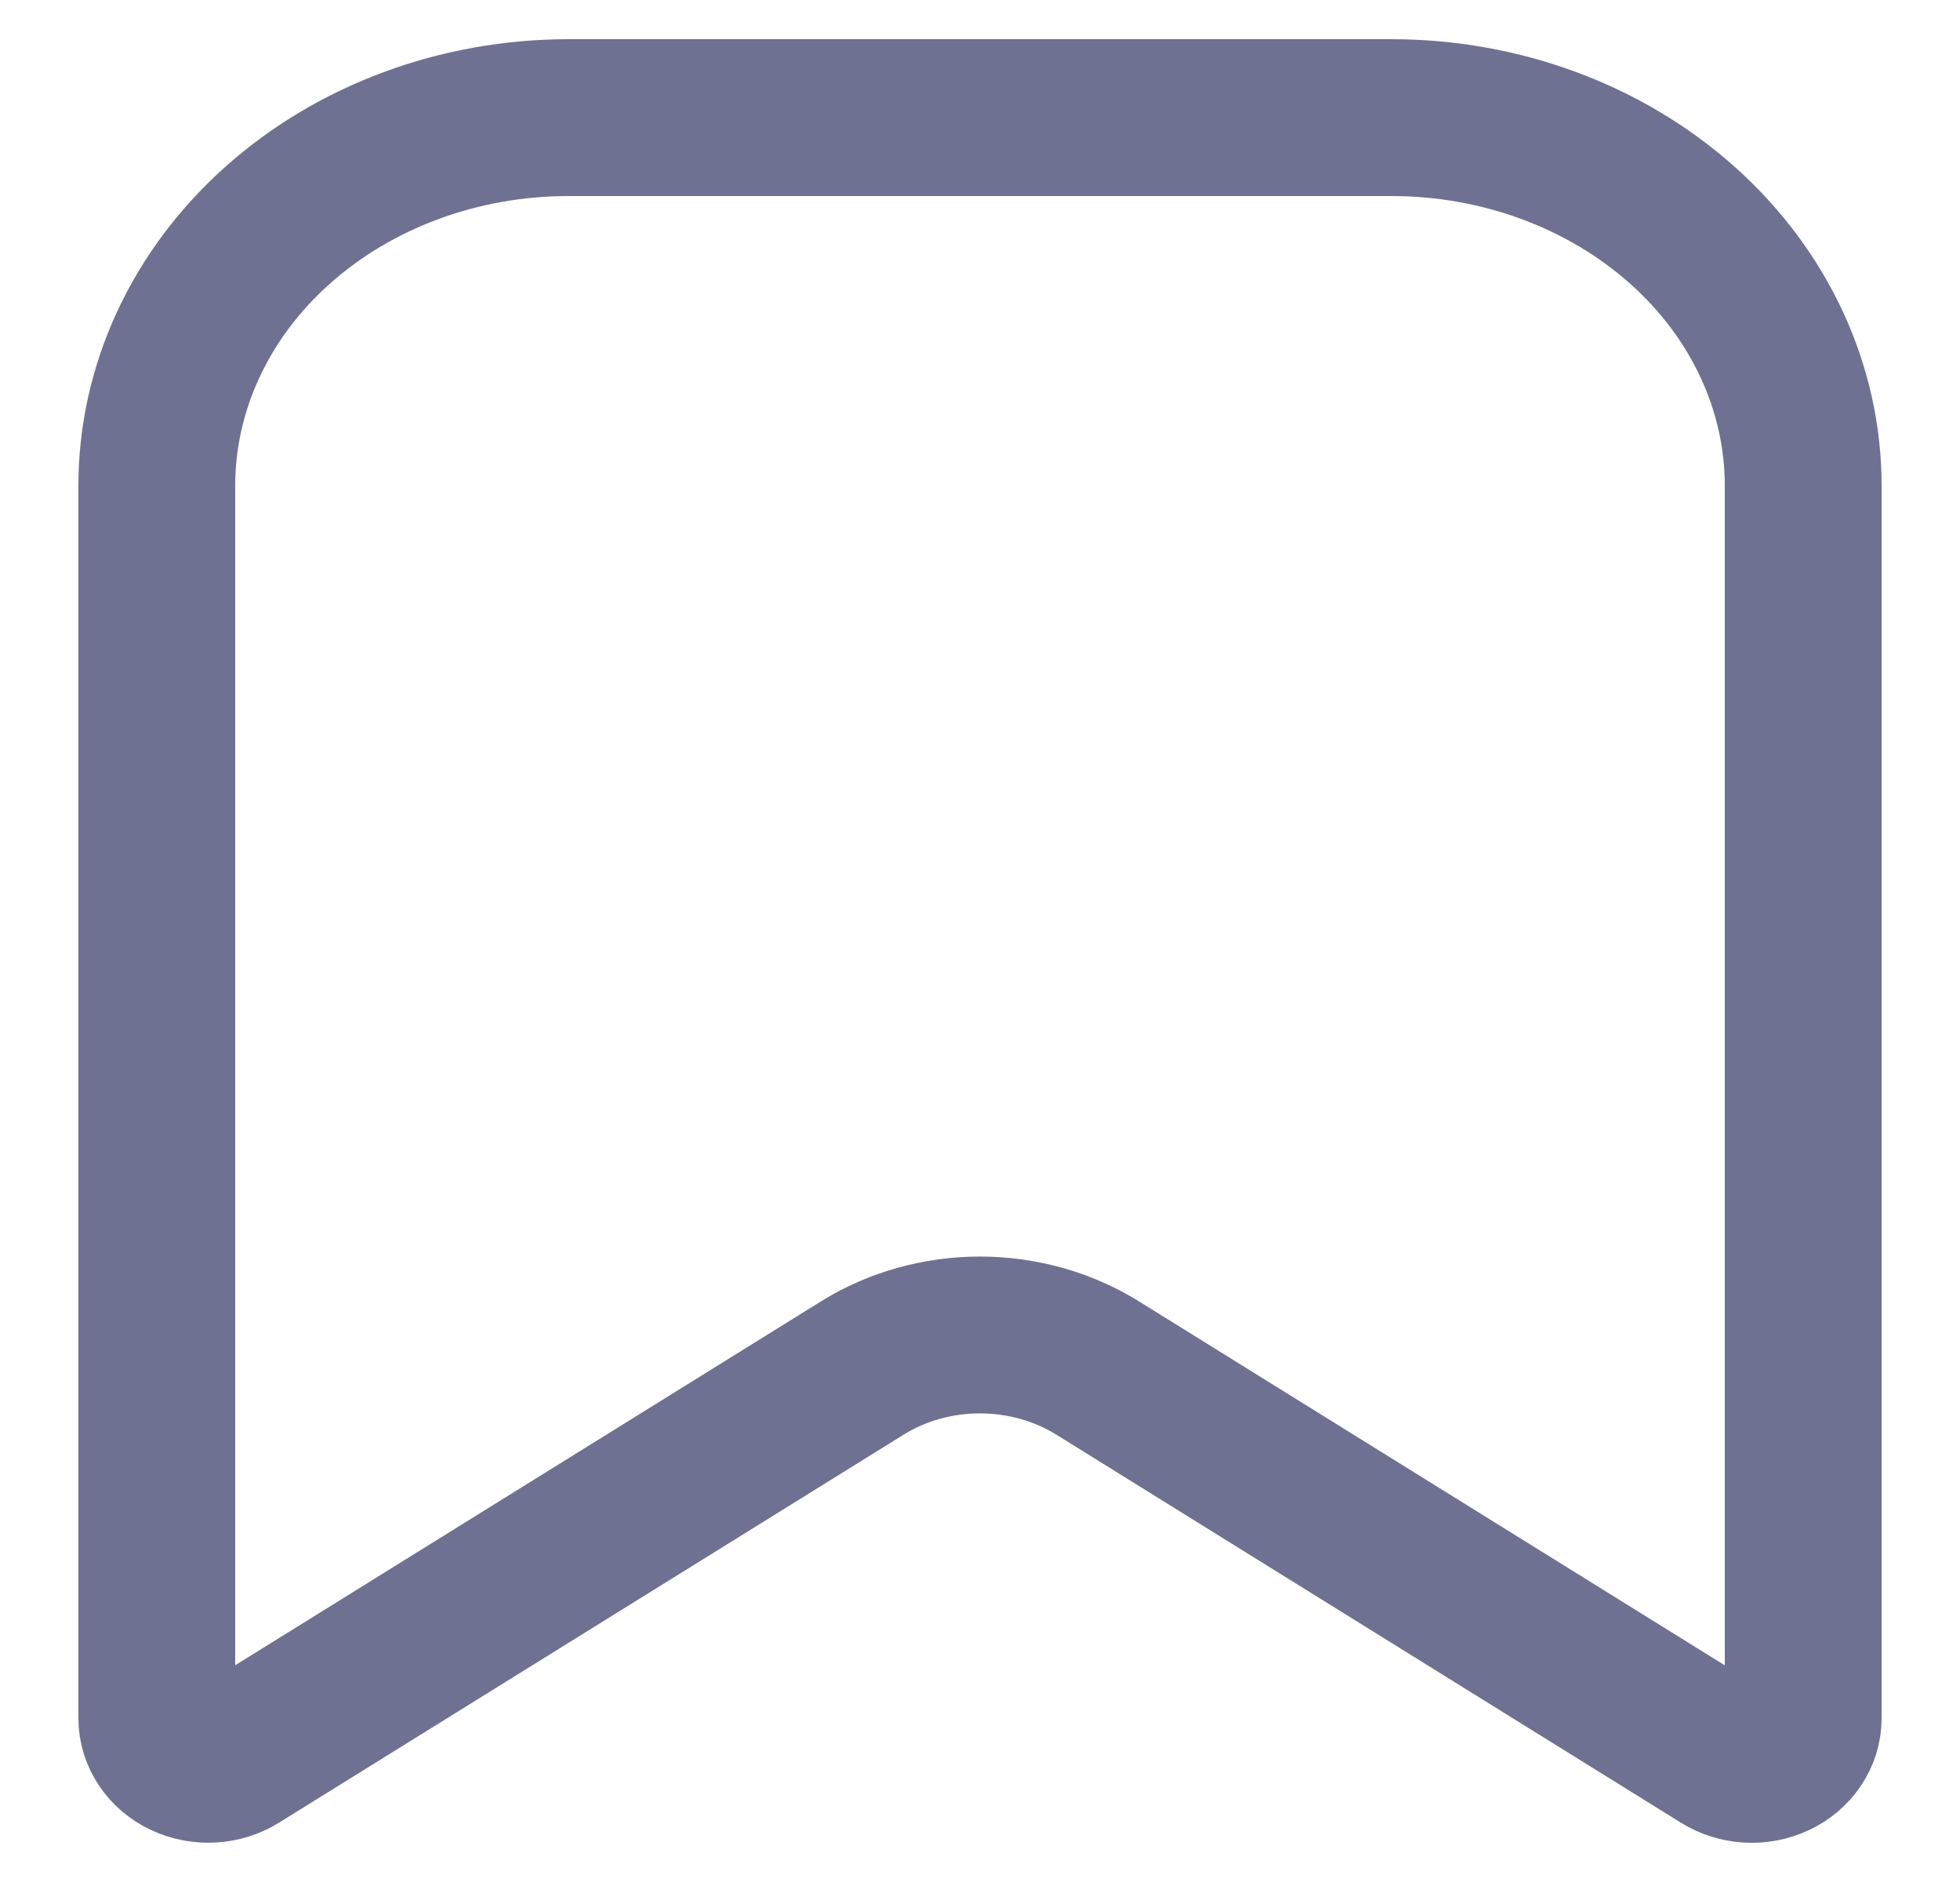 <svg width="25" height="24" viewBox="0 0 25 24" fill="none" xmlns="http://www.w3.org/2000/svg">
<path d="M13.998 17.444L21.969 22.395C22.067 22.456 22.183 22.492 22.302 22.499C22.422 22.506 22.541 22.483 22.648 22.433C22.754 22.384 22.843 22.309 22.905 22.217C22.967 22.125 23 22.02 23 21.913V6.195C23 4.949 22.447 3.755 21.462 2.875C20.478 1.995 19.142 1.5 17.75 1.5H7.25C5.858 1.5 4.522 1.995 3.538 2.875C2.553 3.755 2 4.949 2 6.195V21.912C2 22.019 2.033 22.124 2.095 22.216C2.157 22.308 2.246 22.383 2.352 22.432C2.459 22.482 2.578 22.505 2.698 22.498C2.817 22.491 2.933 22.455 3.031 22.394L11.003 17.443C11.443 17.17 11.966 17.024 12.501 17.024C13.036 17.025 13.558 17.171 13.998 17.444V17.444Z" stroke="#6E7191" stroke-width="2" stroke-linecap="round" stroke-linejoin="round"/>
</svg>

